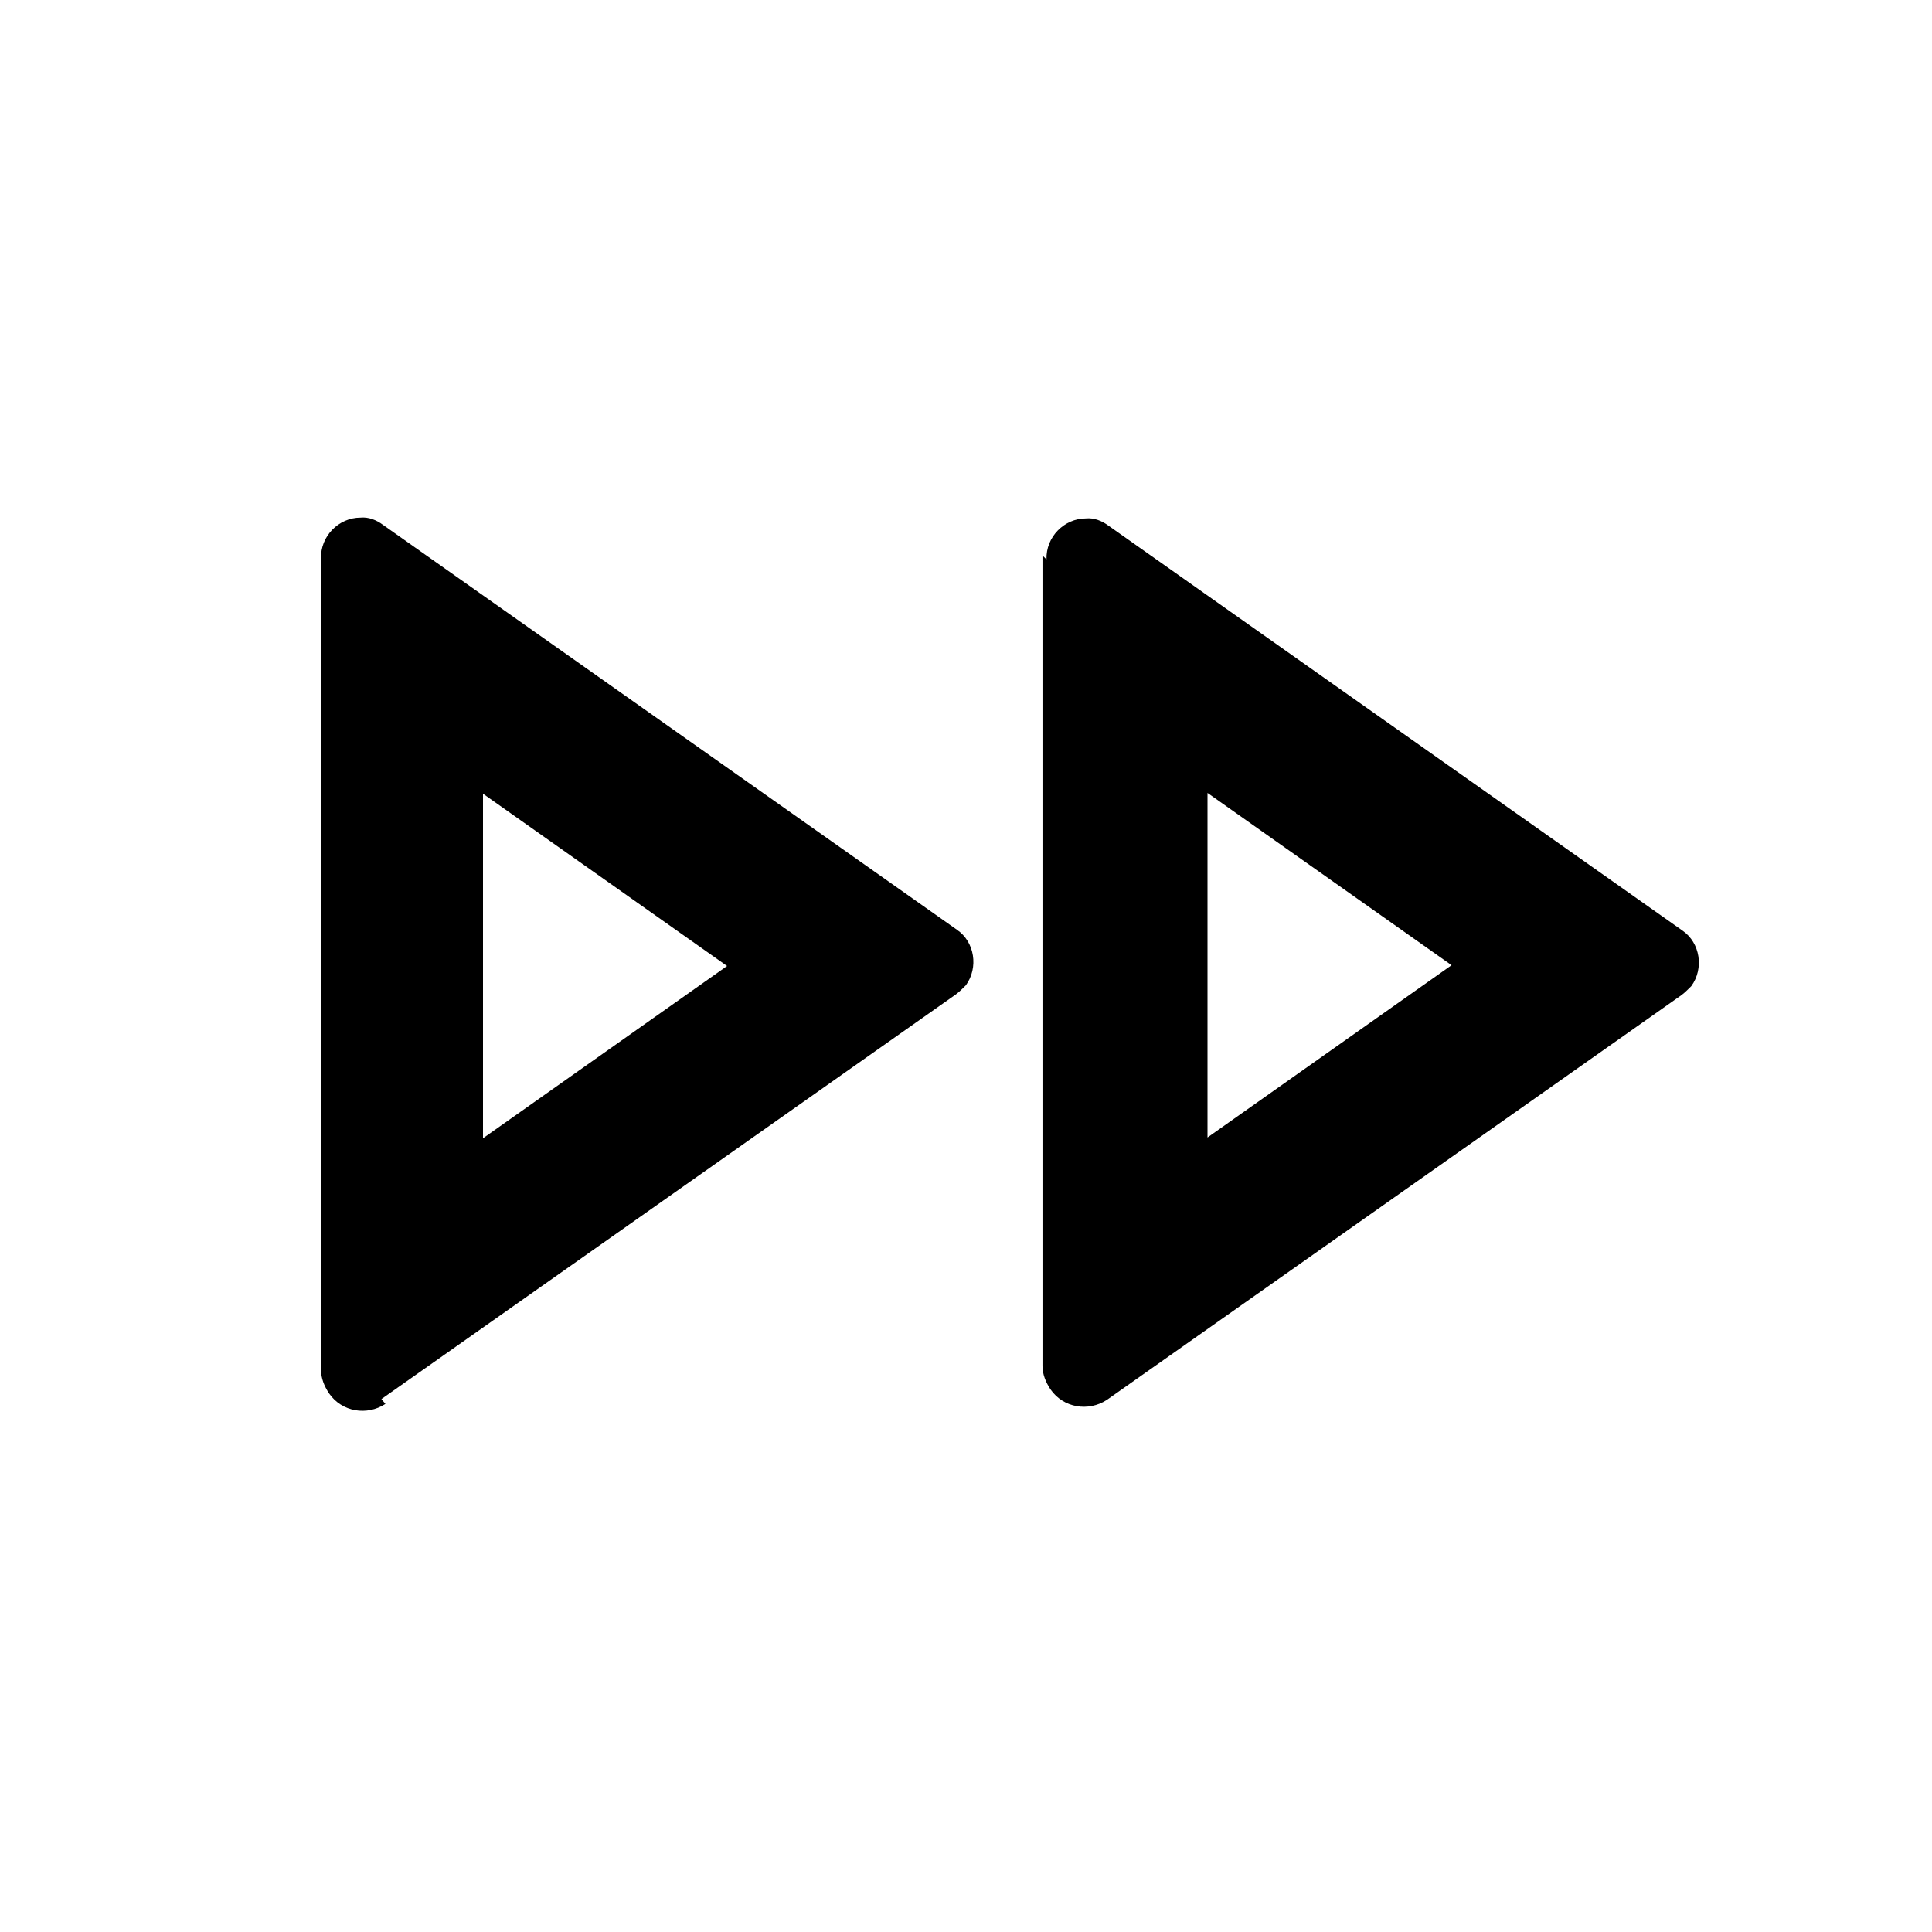 <svg viewBox="0 0 24 24" xmlns="http://www.w3.org/2000/svg"><path fill="none" d="M0 0h24v24H0Z"/><path d="M9.032 12L6 9.86v4.28L9.032 12Zm-4.244 5.44v0c-.23.15-.54.1-.7-.13 -.06-.09-.1-.19-.1-.29V6.95 6.94c-.01-.28.22-.51.49-.51 .1-.01.2.03.28.09l7.13 5.03v0c.22.15.27.47.11.69 -.04.04-.08.08-.12.11l-7.14 5.03ZM15 14.13l3.032-2.14L15 9.85v4.28Zm-2-7.18v0c-.01-.28.22-.51.49-.51 .1-.01.2.03.28.09l7.13 5.03v0c.22.15.27.47.11.69 -.04.04-.08.08-.12.11l-7.14 5.03v0c-.23.15-.54.1-.7-.13 -.06-.09-.1-.19-.1-.29V6.9Z"/></svg>